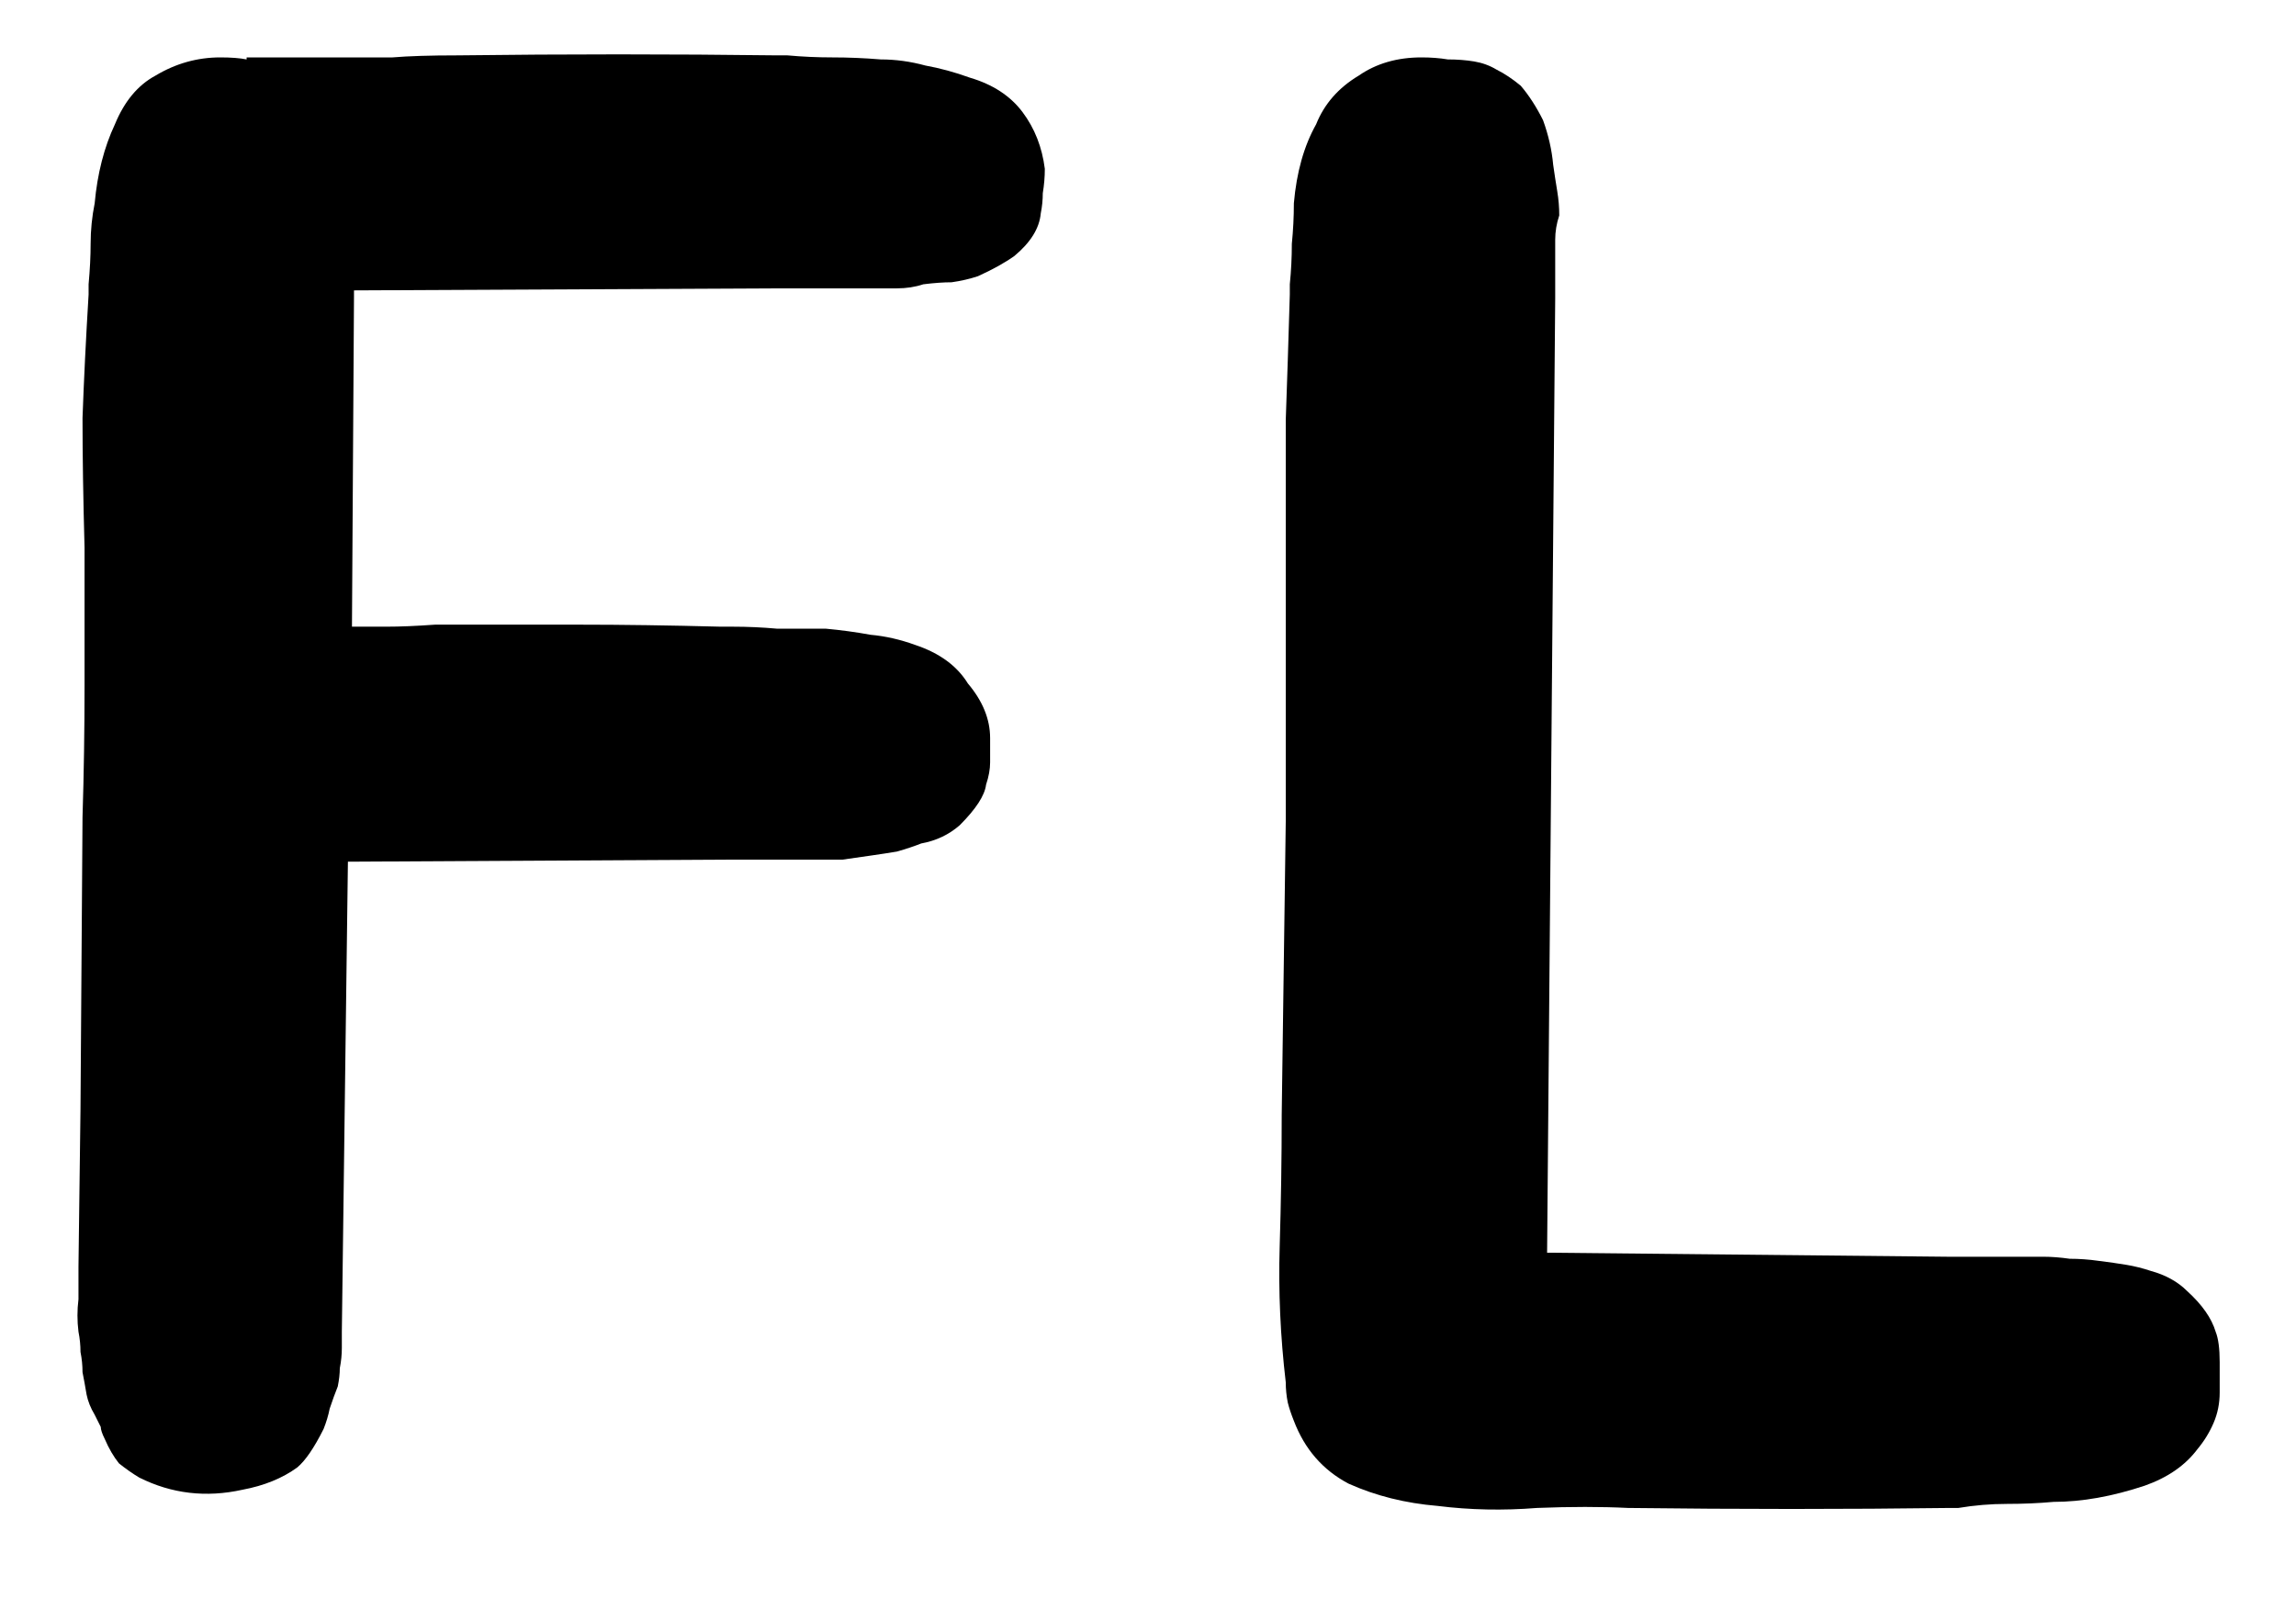 <svg width="17" height="12" viewBox="0 0 17 12" fill="none" xmlns="http://www.w3.org/2000/svg">
<path d="M7.571 0.83C7.661 0.95 7.716 1.09 7.736 1.25C7.736 1.31 7.731 1.37 7.721 1.43C7.721 1.48 7.716 1.53 7.706 1.58C7.696 1.69 7.631 1.795 7.511 1.895C7.441 1.945 7.351 1.995 7.241 2.045C7.181 2.065 7.116 2.08 7.046 2.09C6.986 2.09 6.916 2.095 6.836 2.105C6.776 2.125 6.711 2.135 6.641 2.135C6.571 2.135 6.501 2.135 6.431 2.135H5.756L2.621 2.15V2.195L2.606 4.64C2.686 4.64 2.771 4.64 2.861 4.64C2.961 4.64 3.081 4.635 3.221 4.625C3.621 4.625 3.976 4.625 4.286 4.625C4.606 4.625 4.956 4.63 5.336 4.64H5.426C5.536 4.64 5.646 4.645 5.756 4.655C5.876 4.655 5.996 4.655 6.116 4.655C6.226 4.665 6.336 4.68 6.446 4.7C6.556 4.71 6.666 4.735 6.776 4.775C6.956 4.835 7.086 4.93 7.166 5.06C7.276 5.19 7.331 5.325 7.331 5.465C7.331 5.525 7.331 5.585 7.331 5.645C7.331 5.695 7.321 5.75 7.301 5.81C7.291 5.89 7.226 5.99 7.106 6.11C7.026 6.18 6.931 6.225 6.821 6.245C6.771 6.265 6.711 6.285 6.641 6.305C6.581 6.315 6.516 6.325 6.446 6.335C6.376 6.345 6.306 6.355 6.236 6.365C6.176 6.365 6.106 6.365 6.026 6.365H5.336L2.576 6.38L2.531 9.86V9.98C2.531 10.03 2.526 10.08 2.516 10.13C2.516 10.17 2.511 10.215 2.501 10.265C2.481 10.315 2.461 10.37 2.441 10.43C2.431 10.48 2.416 10.53 2.396 10.58C2.326 10.72 2.261 10.815 2.201 10.865C2.091 10.945 1.956 11 1.796 11.03C1.526 11.09 1.271 11.06 1.031 10.94C0.981 10.91 0.931 10.875 0.881 10.835C0.841 10.785 0.806 10.725 0.776 10.655C0.756 10.615 0.746 10.585 0.746 10.565L0.701 10.475C0.671 10.425 0.651 10.375 0.641 10.325C0.631 10.265 0.621 10.21 0.611 10.16C0.611 10.11 0.606 10.06 0.596 10.01C0.596 9.96 0.591 9.91 0.581 9.86C0.571 9.78 0.571 9.7 0.581 9.62V9.38L0.596 8.21L0.611 6.05C0.621 5.73 0.626 5.405 0.626 5.075C0.626 4.745 0.626 4.405 0.626 4.055C0.616 3.695 0.611 3.375 0.611 3.095C0.621 2.815 0.636 2.51 0.656 2.18V2.105C0.666 1.995 0.671 1.895 0.671 1.805C0.671 1.705 0.681 1.605 0.701 1.505C0.721 1.285 0.771 1.09 0.851 0.92C0.921 0.75 1.021 0.63 1.151 0.56C1.301 0.47 1.461 0.425 1.631 0.425C1.711 0.425 1.776 0.43 1.826 0.44V0.425C2.006 0.425 2.151 0.425 2.261 0.425C2.371 0.425 2.476 0.425 2.576 0.425C2.676 0.425 2.786 0.425 2.906 0.425C3.026 0.415 3.186 0.41 3.386 0.41C4.186 0.4 4.976 0.4 5.756 0.41H5.831C5.941 0.42 6.051 0.425 6.161 0.425C6.281 0.425 6.401 0.43 6.521 0.44C6.631 0.44 6.741 0.455 6.851 0.485C6.961 0.505 7.071 0.535 7.181 0.575C7.351 0.625 7.481 0.71 7.571 0.83Z" fill="black"/>
<path d="M16.405 9.86C16.425 9.91 16.435 9.985 16.435 10.085C16.435 10.175 16.435 10.25 16.435 10.31C16.435 10.39 16.42 10.465 16.39 10.535C16.36 10.605 16.32 10.67 16.27 10.73C16.18 10.85 16.05 10.94 15.88 11C15.64 11.08 15.415 11.12 15.205 11.12C15.095 11.13 14.98 11.135 14.86 11.135C14.74 11.135 14.62 11.145 14.5 11.165H14.44C13.67 11.175 12.875 11.175 12.055 11.165C11.855 11.155 11.63 11.155 11.38 11.165C11.13 11.185 10.885 11.18 10.645 11.15C10.405 11.13 10.185 11.075 9.985 10.985C9.795 10.885 9.66 10.73 9.58 10.52C9.56 10.47 9.545 10.425 9.535 10.385C9.525 10.335 9.52 10.285 9.52 10.235C9.48 9.895 9.465 9.56 9.475 9.23C9.485 8.9 9.49 8.575 9.49 8.255L9.52 6.08V4.07C9.52 3.71 9.52 3.39 9.52 3.11C9.53 2.83 9.54 2.52 9.55 2.18V2.105C9.56 2.005 9.565 1.905 9.565 1.805C9.575 1.705 9.58 1.605 9.58 1.505C9.6 1.275 9.655 1.08 9.745 0.92C9.805 0.77 9.91 0.65 10.06 0.56C10.19 0.47 10.345 0.425 10.525 0.425C10.595 0.425 10.66 0.43 10.72 0.44C10.79 0.44 10.855 0.445 10.915 0.455C10.975 0.465 11.03 0.485 11.08 0.515C11.14 0.545 11.2 0.585 11.26 0.635C11.32 0.705 11.375 0.79 11.425 0.89C11.465 1 11.49 1.11 11.5 1.22C11.51 1.29 11.52 1.355 11.53 1.415C11.54 1.475 11.545 1.535 11.545 1.595C11.525 1.655 11.515 1.715 11.515 1.775C11.515 1.835 11.515 1.89 11.515 1.94V2.21L11.455 9.275L14.425 9.305H15.13C15.19 9.305 15.255 9.31 15.325 9.32C15.395 9.32 15.465 9.325 15.535 9.335C15.615 9.345 15.685 9.355 15.745 9.365C15.805 9.375 15.865 9.39 15.925 9.41C16.035 9.44 16.125 9.49 16.195 9.56C16.305 9.66 16.375 9.76 16.405 9.86Z" fill="black"/>
</svg>
